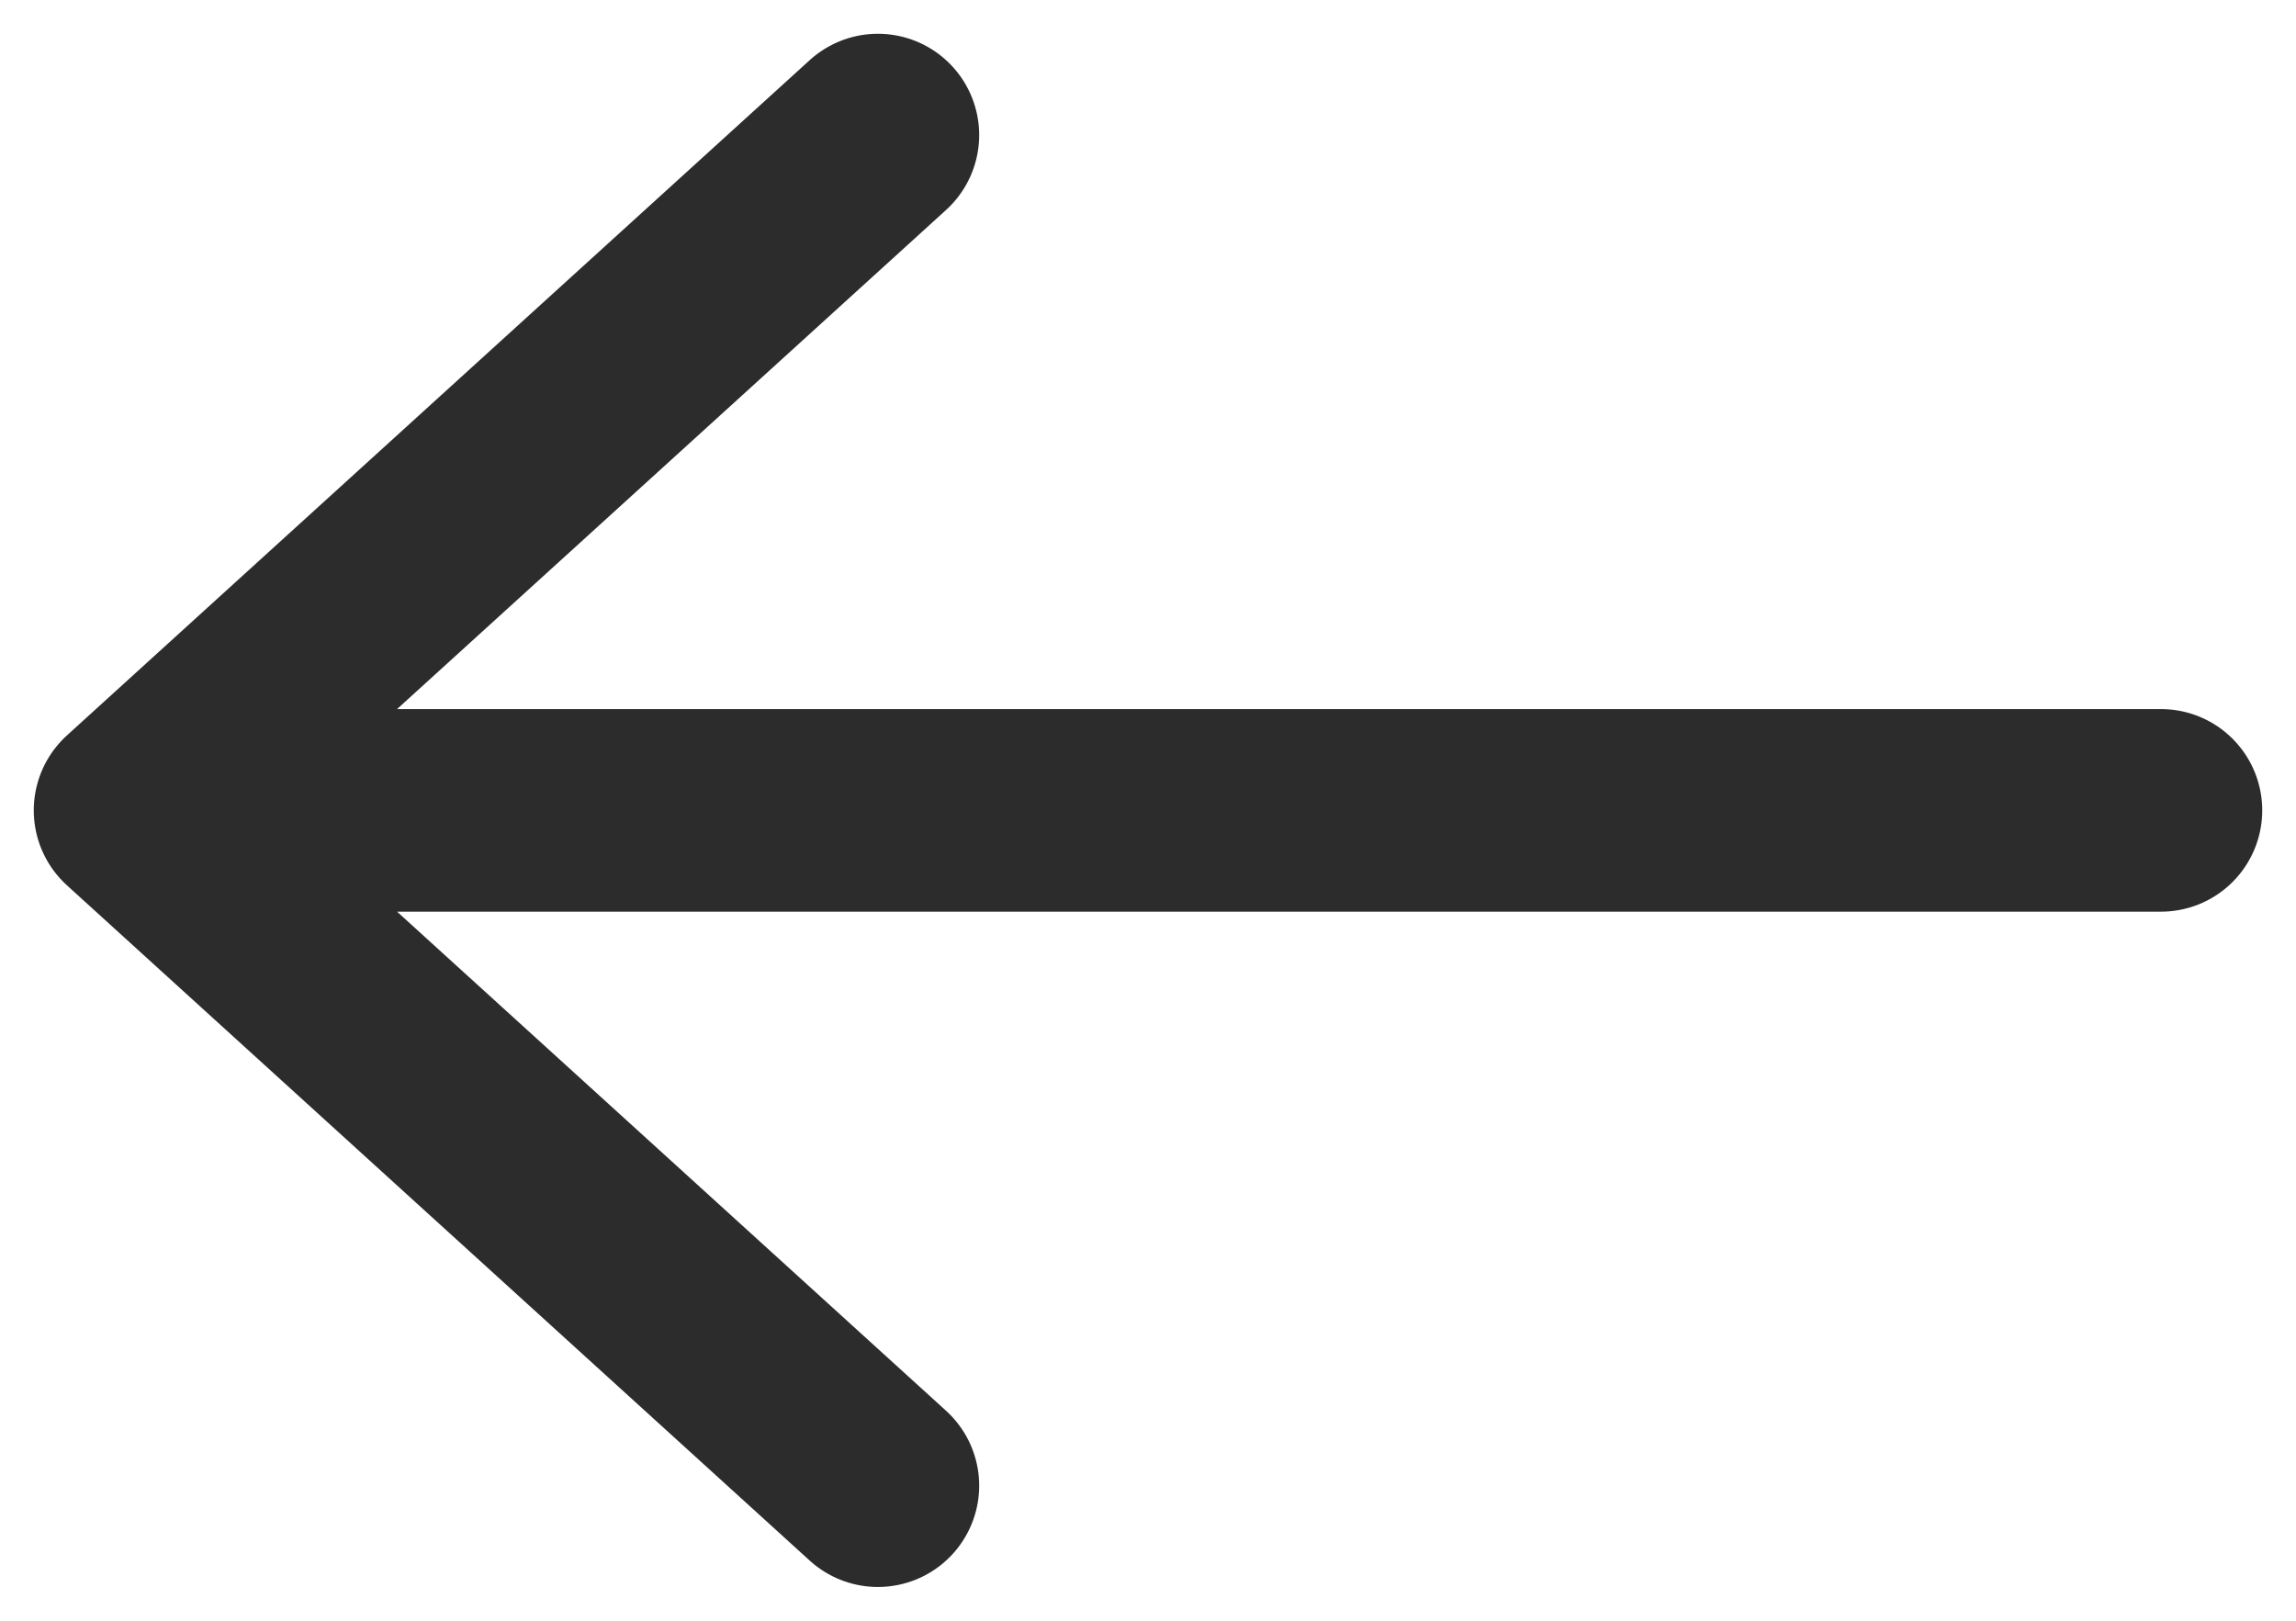 <svg width="34" height="24" viewBox="0 0 34 24" fill="none" xmlns="http://www.w3.org/2000/svg">
    <path d="M32 12H2M2 12L13 2M2 12L13 22" stroke="#2C2C2C" stroke-width="3" stroke-linecap="round" stroke-linejoin="round"/>
</svg>
